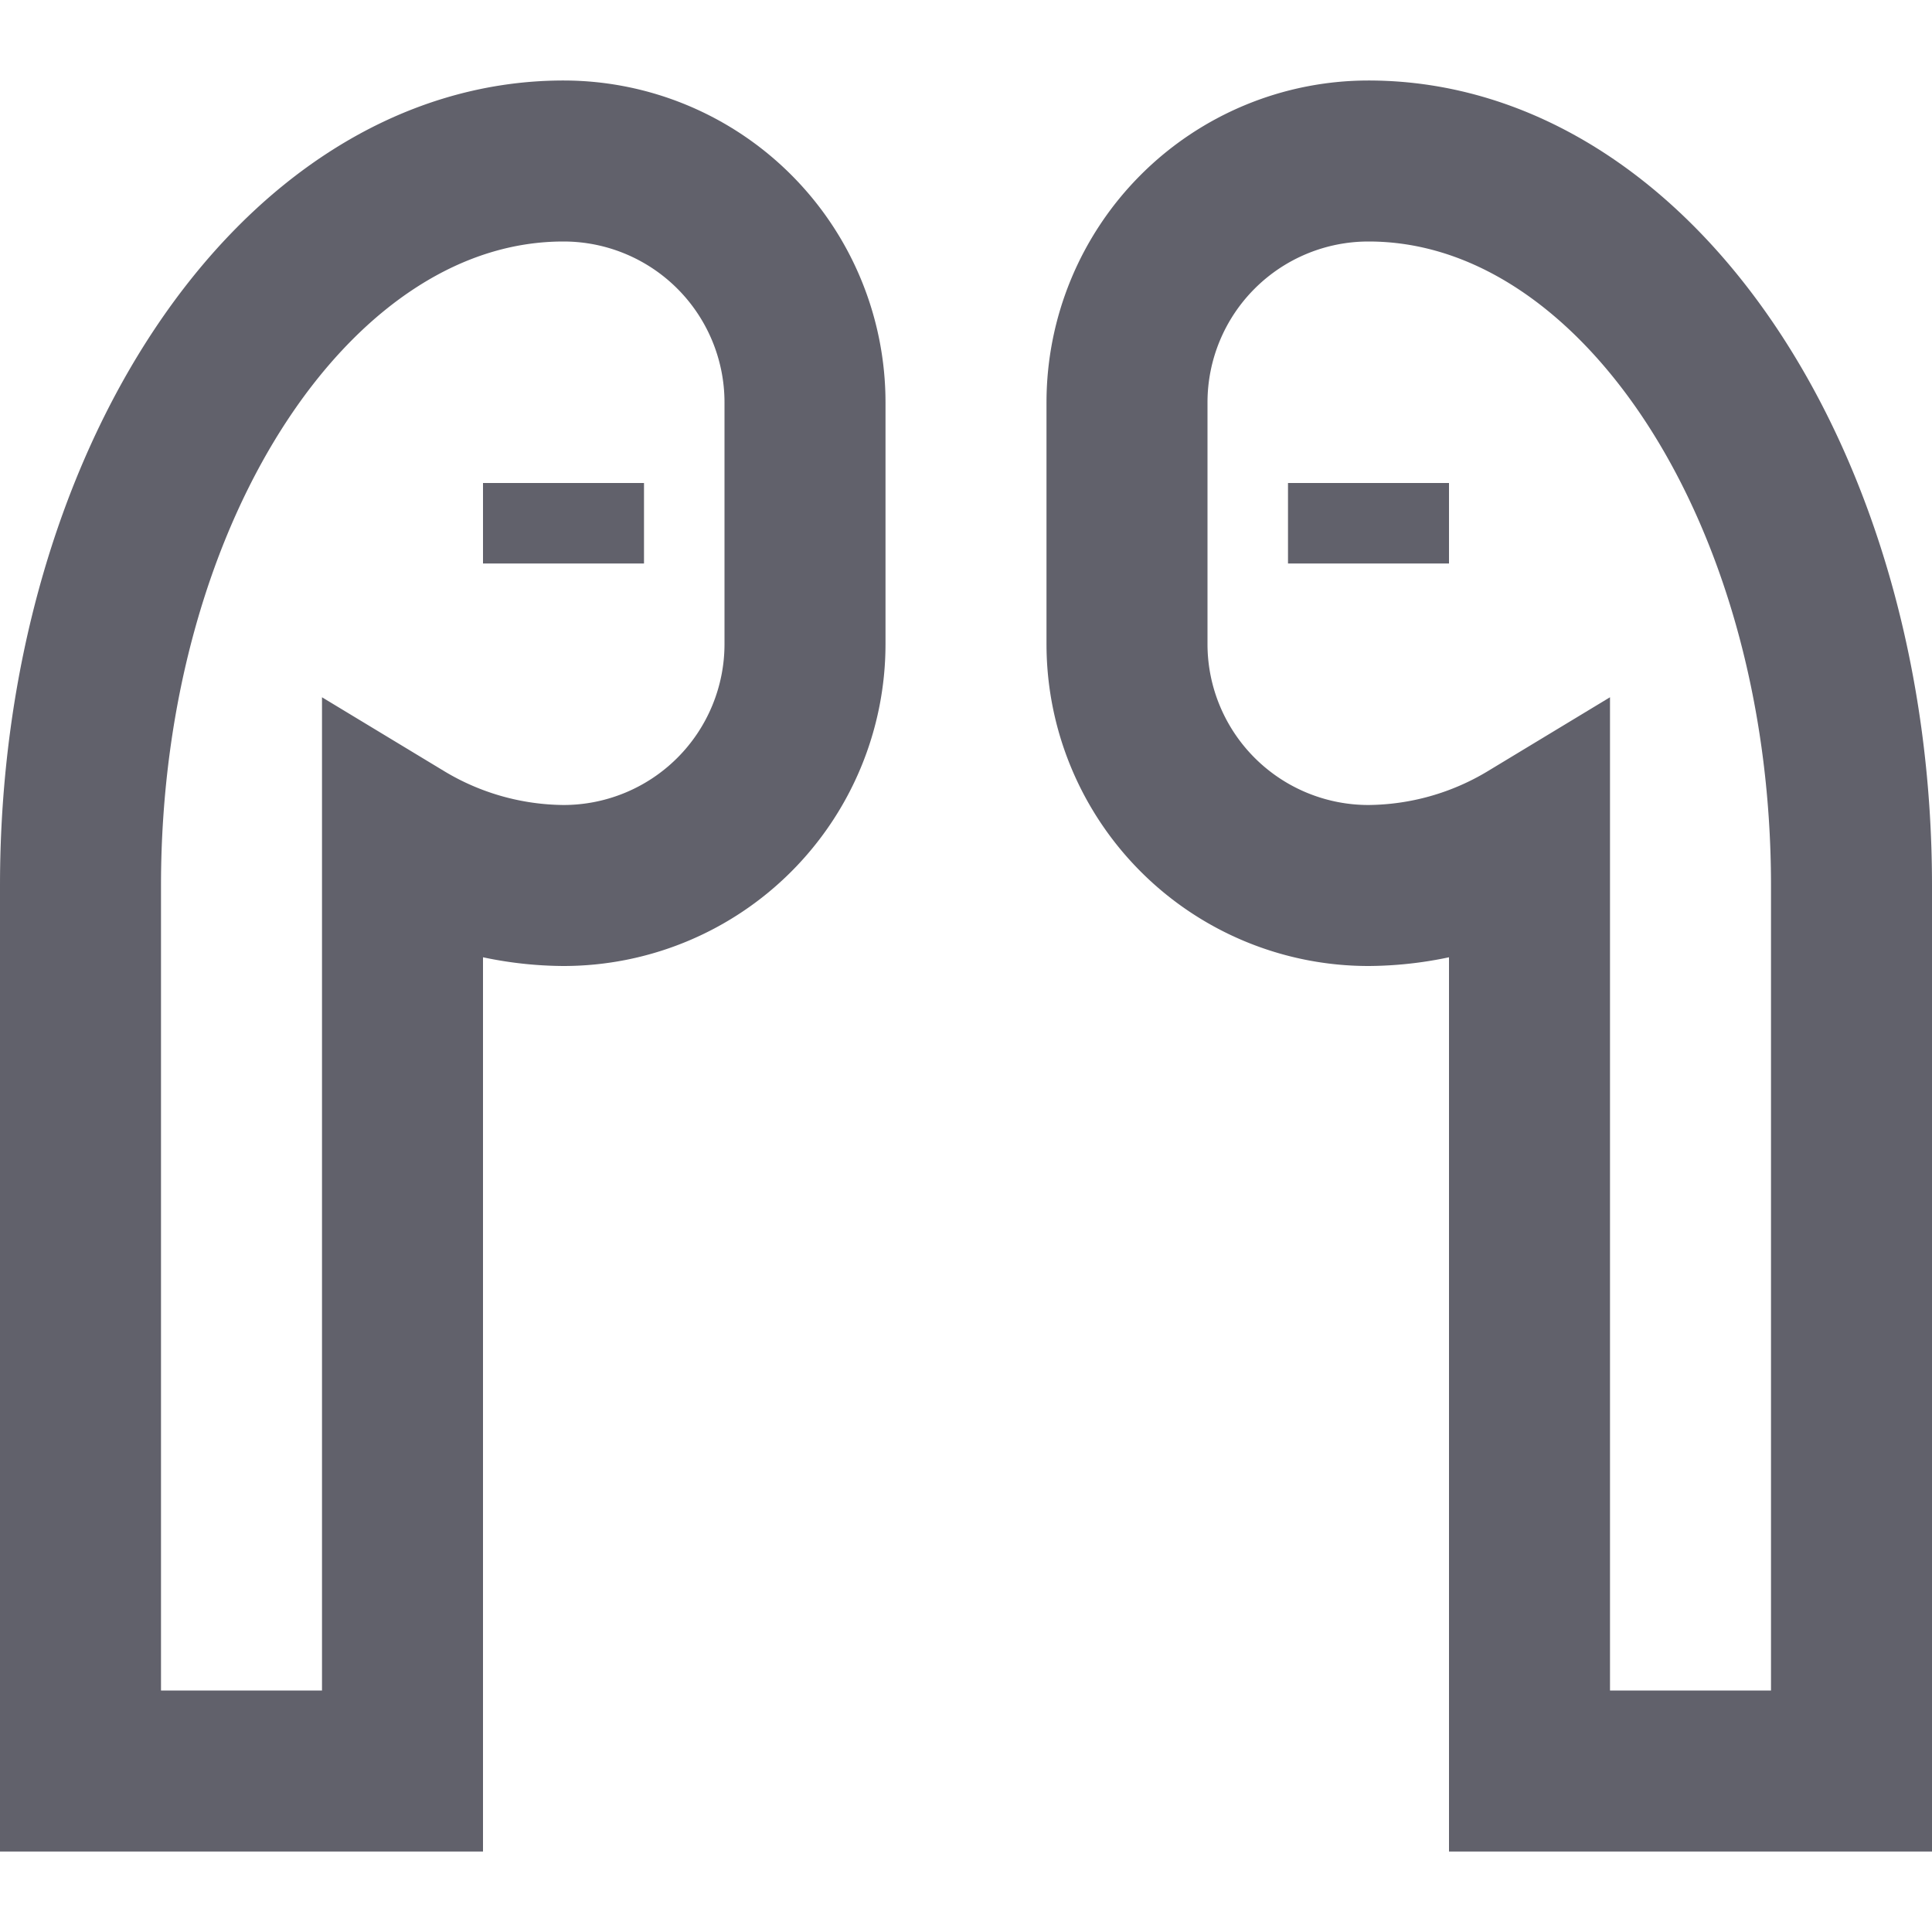 <svg xmlns="http://www.w3.org/2000/svg" height="24" width="24" viewBox="0 0 24 24"><path d="M17,2a3,3,0,0,0-3,3V8a3,3,0,0,0,3,3,3.916,3.916,0,0,0,2-.565V22h4V11C23,6.029,20.314,2,17,2Z" fill="none" stroke="#61616b" stroke-width="2"></path><path d="M7,2a3,3,0,0,1,3,3V8a3,3,0,0,1-3,3,3.916,3.916,0,0,1-2-.565V22H1V11C1,6.029,3.686,2,7,2Z" fill="none" stroke="#61616b" stroke-width="2"></path><line x1="7" y1="7" x2="7" y2="6" fill="none" stroke="#61616b" stroke-width="2" data-color="color-2"></line><line x1="17" y1="7" x2="17" y2="6" fill="none" stroke="#61616b" stroke-width="2" data-color="color-2"></line></svg>